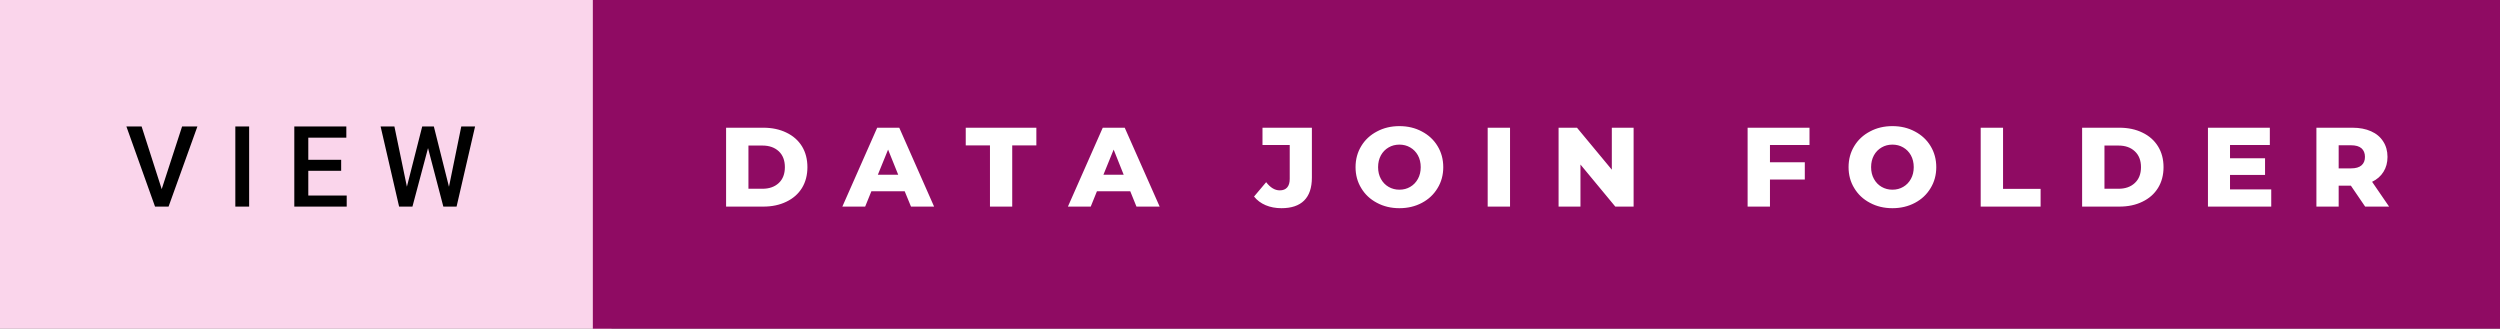 <svg xmlns="http://www.w3.org/2000/svg" width="266.22" height="35" viewBox="0 0 266.22 35"><rect x="0" y="0" width="266.22" height="35" fill="#808080" stroke="none"/><rect class="svg__rect" x="0" y="0" width="65.13" height="35" fill="#FAD5EB"/><rect class="svg__rect" x="63.13" y="0" width="203.09" height="35" fill="#8F0B63"/><path class="svg__text" d="M16.51 22L13.46 13.47L15.08 13.47L17.22 20.14L19.39 13.47L21.02 13.47L17.95 22L16.51 22ZM26.53 22L25.06 22L25.06 13.47L26.53 13.47L26.53 22ZM36.92 22L31.34 22L31.34 13.47L36.88 13.47L36.88 14.66L32.83 14.66L32.83 17.02L36.33 17.02L36.33 18.19L32.83 18.19L32.83 20.82L36.92 20.82L36.92 22ZM42.50 22L40.53 13.47L42.00 13.47L43.33 19.88L44.96 13.47L46.20 13.47L47.81 19.89L49.12 13.47L50.59 13.47L48.62 22L47.21 22L45.58 15.77L43.92 22L42.50 22Z" fill="#000000"/><path class="svg__text" d="M81.29 22L77.32 22L77.32 13.60L81.29 13.60Q82.67 13.60 83.74 14.12Q84.81 14.63 85.40 15.58Q85.98 16.53 85.98 17.80L85.98 17.80Q85.98 19.07 85.40 20.02Q84.81 20.97 83.74 21.48Q82.67 22 81.29 22L81.29 22ZM79.70 15.50L79.70 20.10L81.20 20.10Q82.27 20.10 82.93 19.49Q83.58 18.88 83.58 17.80L83.58 17.80Q83.58 16.72 82.93 16.11Q82.27 15.50 81.20 15.50L81.20 15.50L79.70 15.50ZM92.13 22L89.70 22L93.41 13.60L95.76 13.60L99.47 22L97.01 22L96.34 20.37L92.79 20.37L92.13 22ZM94.57 15.93L93.48 18.61L95.65 18.61L94.57 15.93ZM105.42 15.48L102.84 15.48L102.84 13.60L110.36 13.60L110.36 15.48L107.79 15.48L107.79 22L105.42 22L105.42 15.48ZM116.15 22L113.72 22L117.43 13.60L119.77 13.60L123.49 22L121.02 22L120.36 20.37L116.81 20.37L116.15 22ZM118.59 15.93L117.50 18.61L119.66 18.61L118.59 15.93ZM133.54 20.93L133.54 20.93L134.83 19.40Q135.50 20.27 136.27 20.27L136.27 20.27Q136.28 20.27 136.29 20.27L136.29 20.27Q136.80 20.27 137.07 19.96Q137.34 19.65 137.34 19.05L137.34 19.05L137.34 15.44L134.44 15.44L134.44 13.60L139.70 13.60L139.70 18.91Q139.70 20.54 138.87 21.36Q138.05 22.17 136.46 22.17L136.46 22.17Q135.53 22.17 134.77 21.85Q134.02 21.53 133.54 20.93ZM144.35 17.80L144.35 17.80Q144.35 16.55 144.96 15.55Q145.56 14.56 146.63 14.00Q147.69 13.43 149.02 13.43L149.02 13.43Q150.35 13.43 151.41 14.00Q152.48 14.56 153.08 15.55Q153.69 16.55 153.69 17.80L153.69 17.80Q153.69 19.05 153.08 20.04Q152.48 21.04 151.42 21.60Q150.35 22.17 149.02 22.17L149.02 22.17Q147.69 22.17 146.63 21.60Q145.56 21.04 144.96 20.04Q144.35 19.05 144.35 17.80ZM146.75 17.80L146.75 17.80Q146.75 18.51 147.05 19.05Q147.35 19.60 147.87 19.90Q148.39 20.20 149.02 20.20L149.02 20.20Q149.66 20.20 150.17 19.90Q150.69 19.60 150.99 19.05Q151.29 18.51 151.29 17.80L151.29 17.80Q151.29 17.09 150.99 16.54Q150.69 16 150.17 15.70Q149.66 15.40 149.02 15.40L149.02 15.40Q148.38 15.40 147.87 15.70Q147.35 16 147.05 16.54Q146.75 17.09 146.75 17.80ZM160.80 22L158.42 22L158.42 13.60L160.80 13.60L160.80 22ZM168.30 22L165.97 22L165.97 13.60L167.93 13.60L171.64 18.07L171.64 13.60L173.96 13.60L173.96 22L172.01 22L168.30 17.52L168.30 22ZM188.48 22L186.10 22L186.10 13.60L192.69 13.60L192.69 15.44L188.48 15.44L188.48 17.28L192.19 17.28L192.19 19.12L188.48 19.12L188.48 22ZM196.85 17.80L196.85 17.80Q196.85 16.55 197.46 15.55Q198.06 14.56 199.13 14.00Q200.19 13.43 201.52 13.43L201.52 13.43Q202.85 13.43 203.91 14.00Q204.98 14.56 205.58 15.55Q206.19 16.55 206.19 17.80L206.19 17.80Q206.19 19.05 205.58 20.04Q204.98 21.04 203.92 21.60Q202.85 22.17 201.52 22.17L201.52 22.17Q200.19 22.17 199.13 21.60Q198.06 21.04 197.46 20.04Q196.85 19.05 196.85 17.80ZM199.25 17.80L199.25 17.80Q199.25 18.51 199.55 19.05Q199.85 19.60 200.37 19.90Q200.89 20.20 201.52 20.20L201.52 20.20Q202.16 20.20 202.67 19.90Q203.19 19.60 203.49 19.05Q203.79 18.51 203.79 17.80L203.79 17.80Q203.79 17.09 203.49 16.54Q203.19 16 202.67 15.70Q202.16 15.40 201.52 15.40L201.52 15.40Q200.88 15.40 200.37 15.70Q199.85 16 199.55 16.54Q199.25 17.09 199.25 17.80ZM217.30 22L210.92 22L210.92 13.60L213.30 13.60L213.30 20.11L217.30 20.11L217.30 22ZM225.69 22L221.72 22L221.72 13.60L225.69 13.60Q227.08 13.60 228.14 14.12Q229.21 14.63 229.80 15.58Q230.39 16.53 230.39 17.80L230.39 17.80Q230.39 19.07 229.80 20.02Q229.21 20.97 228.14 21.48Q227.08 22 225.69 22L225.69 22ZM224.10 15.50L224.10 20.10L225.60 20.10Q226.68 20.10 227.33 19.49Q227.99 18.88 227.99 17.80L227.99 17.80Q227.99 16.72 227.33 16.11Q226.68 15.50 225.60 15.50L225.60 15.50L224.10 15.50ZM241.86 22L235.12 22L235.12 13.60L241.71 13.60L241.71 15.44L237.47 15.44L237.47 16.85L241.20 16.85L241.20 18.63L237.47 18.63L237.47 20.17L241.86 20.17L241.86 22ZM249.04 22L246.67 22L246.67 13.60L250.51 13.60Q251.65 13.60 252.49 13.98Q253.33 14.35 253.78 15.06Q254.24 15.76 254.24 16.71L254.24 16.71Q254.24 17.62 253.81 18.30Q253.39 18.98 252.60 19.36L252.60 19.36L254.41 22L251.86 22L250.34 19.77L249.04 19.77L249.04 22ZM249.04 15.47L249.04 17.93L250.36 17.93Q251.10 17.93 251.47 17.61Q251.84 17.29 251.84 16.71L251.84 16.71Q251.84 16.12 251.47 15.79Q251.10 15.47 250.36 15.47L250.36 15.47L249.04 15.47Z" fill="#FFFFFF" x="76.13"/></svg>